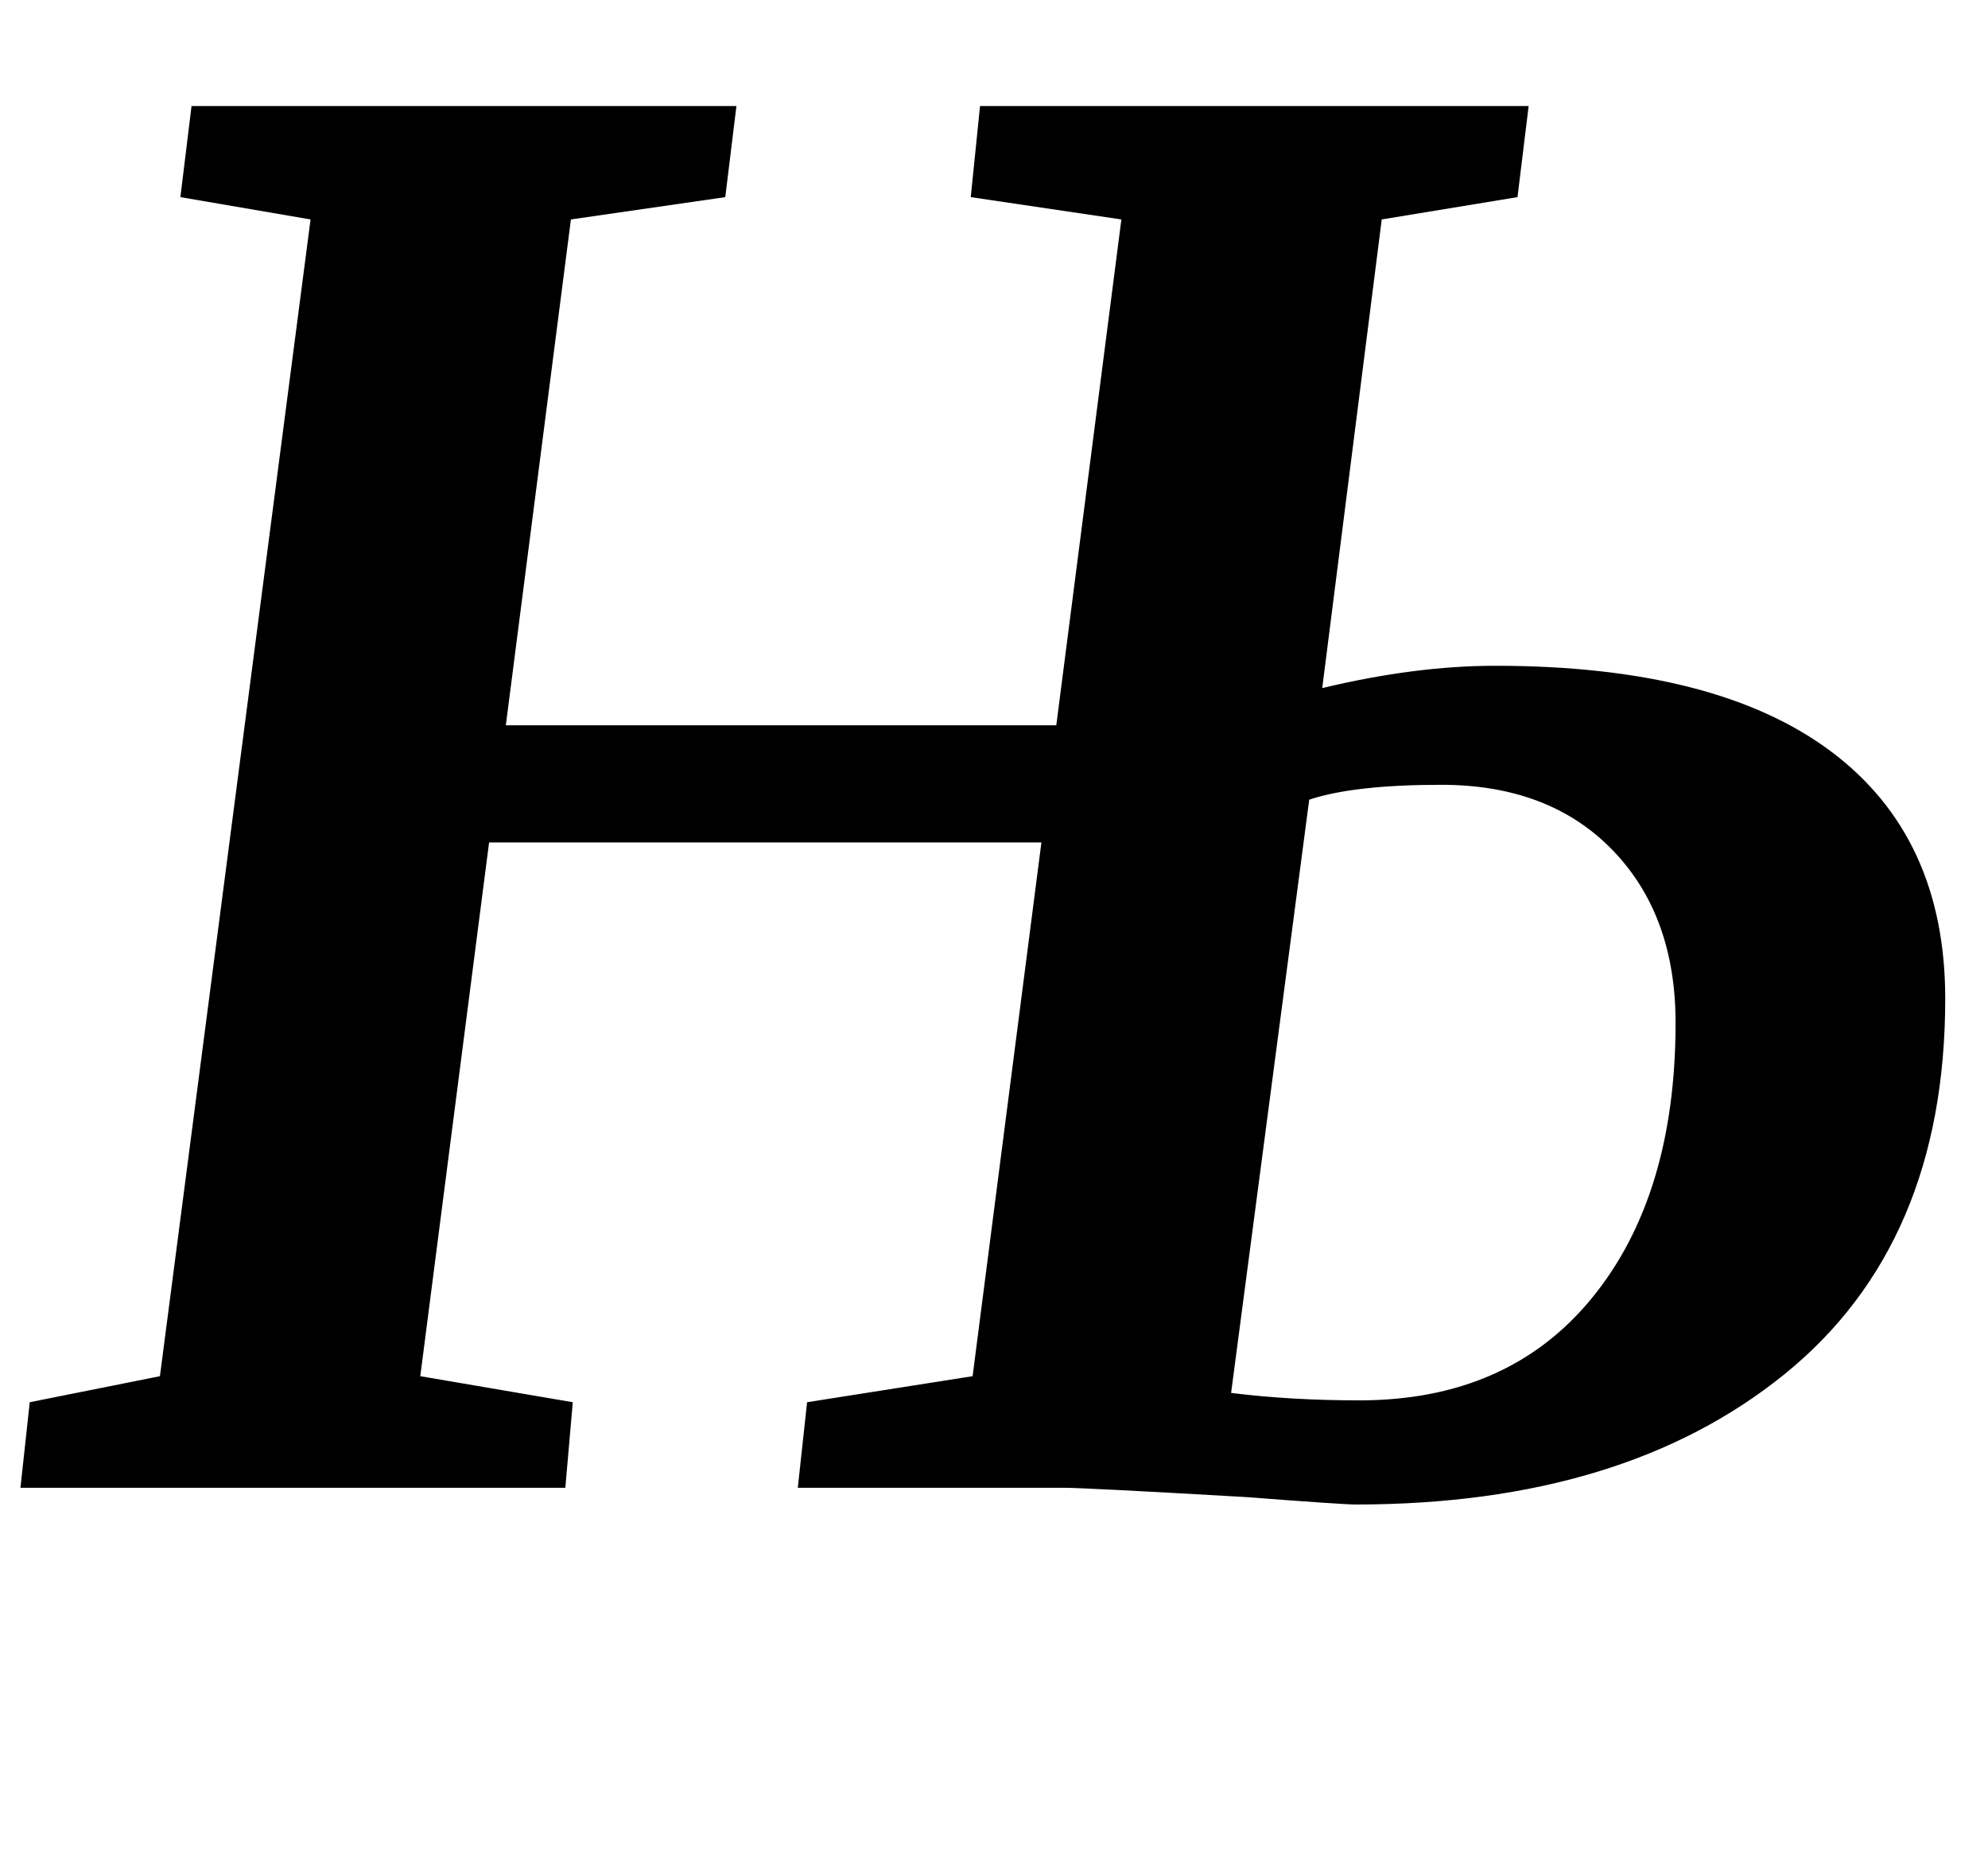 <?xml version="1.0" standalone="no"?>
<!DOCTYPE svg PUBLIC "-//W3C//DTD SVG 1.1//EN" "http://www.w3.org/Graphics/SVG/1.1/DTD/svg11.dtd" >
<svg xmlns="http://www.w3.org/2000/svg" xmlns:xlink="http://www.w3.org/1999/xlink" version="1.1" viewBox="-10 0 1069 1000">
  <g transform="matrix(1 0 0 -1 0 800)">
   <path fill="currentColor"
d="M794 442q119 0 180.5 -46t61.5 -133q0 -132 -86.5 -202t-230.5 -70q-7 0 -59 4q-87 5 -98 5h-143l5 46l89 14l37 287h-297l-37 -287l82 -14l-4 -46h-293l5 46l70 14l81 622l-70 12l6 49h293l-6 -49l-83 -12l-35 -272h296l35 272l-81 12l5 49h295l-6 -49l-73 -12l-32 -252
q50 12 93 12zM721 47q80 0 125 55t45 148q0 58 -34 93t-92 35q-47 0 -71 -8l-42 -319q32 -4 69 -4z" />
  </g>

</svg>

